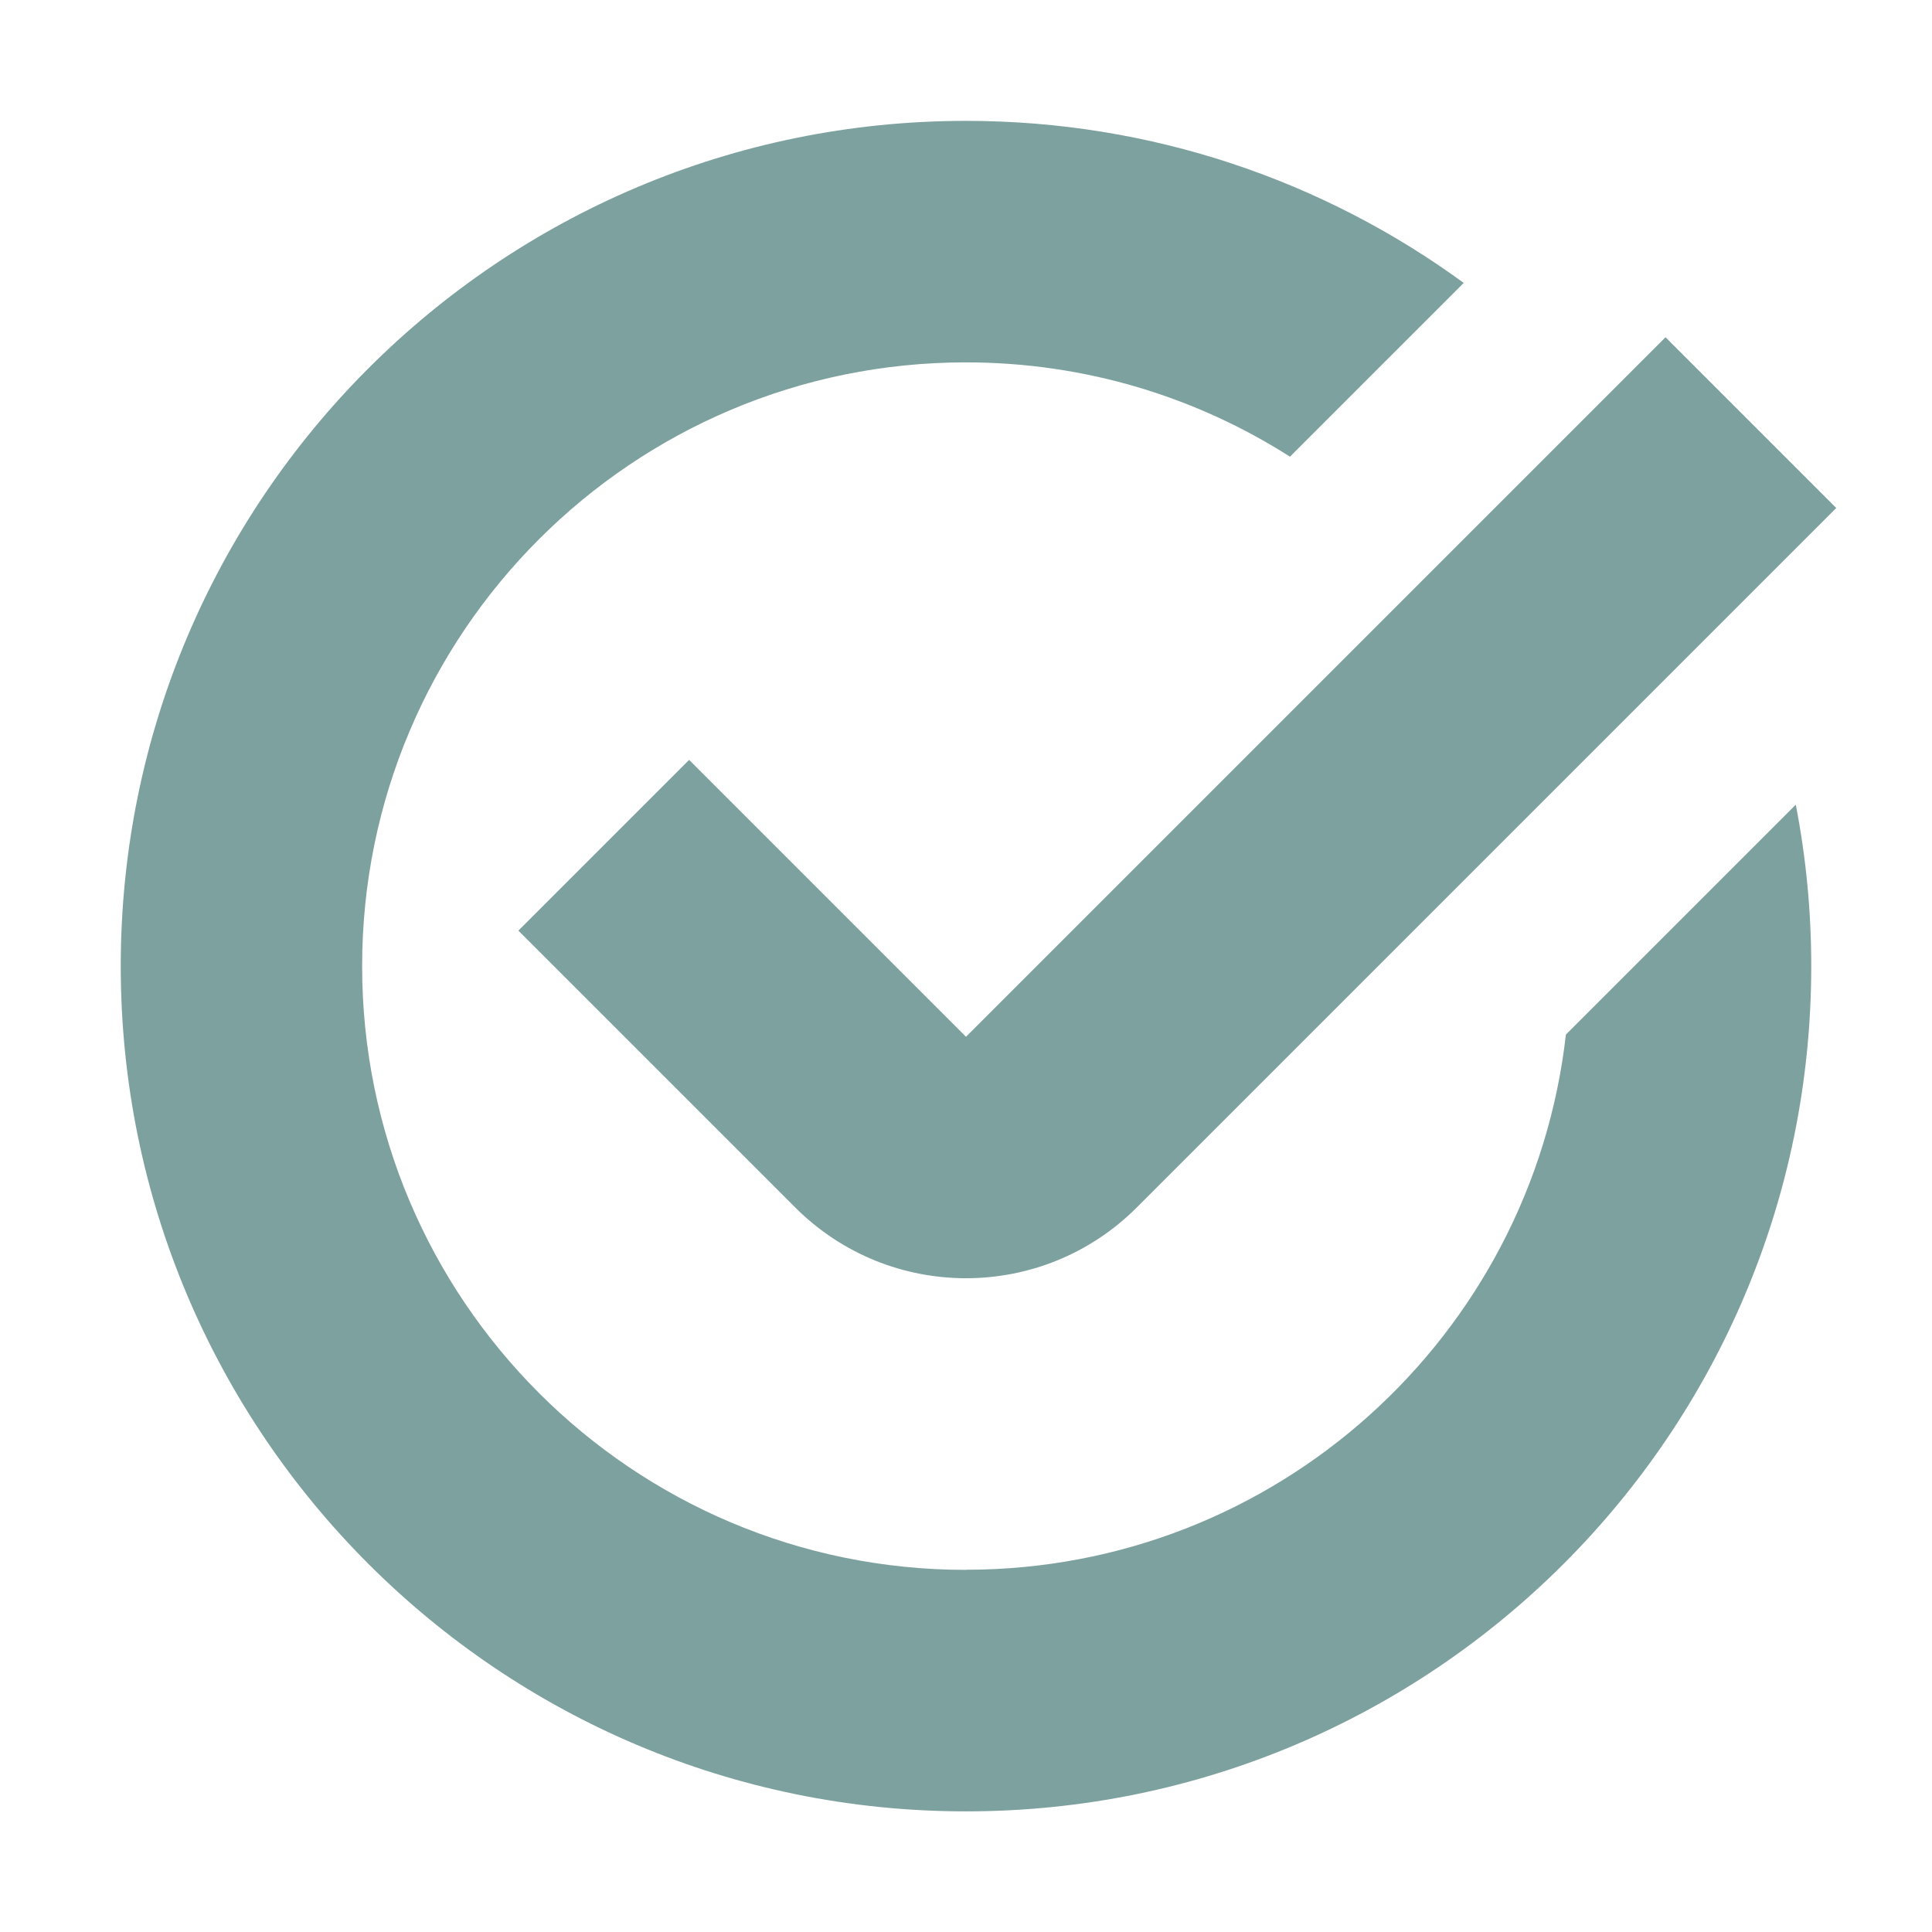 <svg fill="none" height="16" viewBox="0 0 16 16" width="16" xmlns="http://www.w3.org/2000/svg"><path clip-rule="evenodd" d="m8 13c2.57 0 4.686-1.938 4.968-4.432l1.904-1.904c.084.433.128.88.128 1.337 0 3.866-3.134 7-7 7-3.866 0-7-3.134-7-7 0-3.866 3.134-7 7-7 1.541 0 2.966.498 4.122 1.342l-1.439 1.439c-.775-.494-1.696-.781-2.684-.781-2.761 0-5 2.239-5 5 0 2.761 2.239 5 5 5zm1.414-3 5.793-5.793-1.414-1.414-5.793 5.793-2.293-2.293-1.414 1.414 2.293 2.293c.781.781 2.047.781 2.828 0z" fill="#7da19f" fill-rule="evenodd"/></svg>